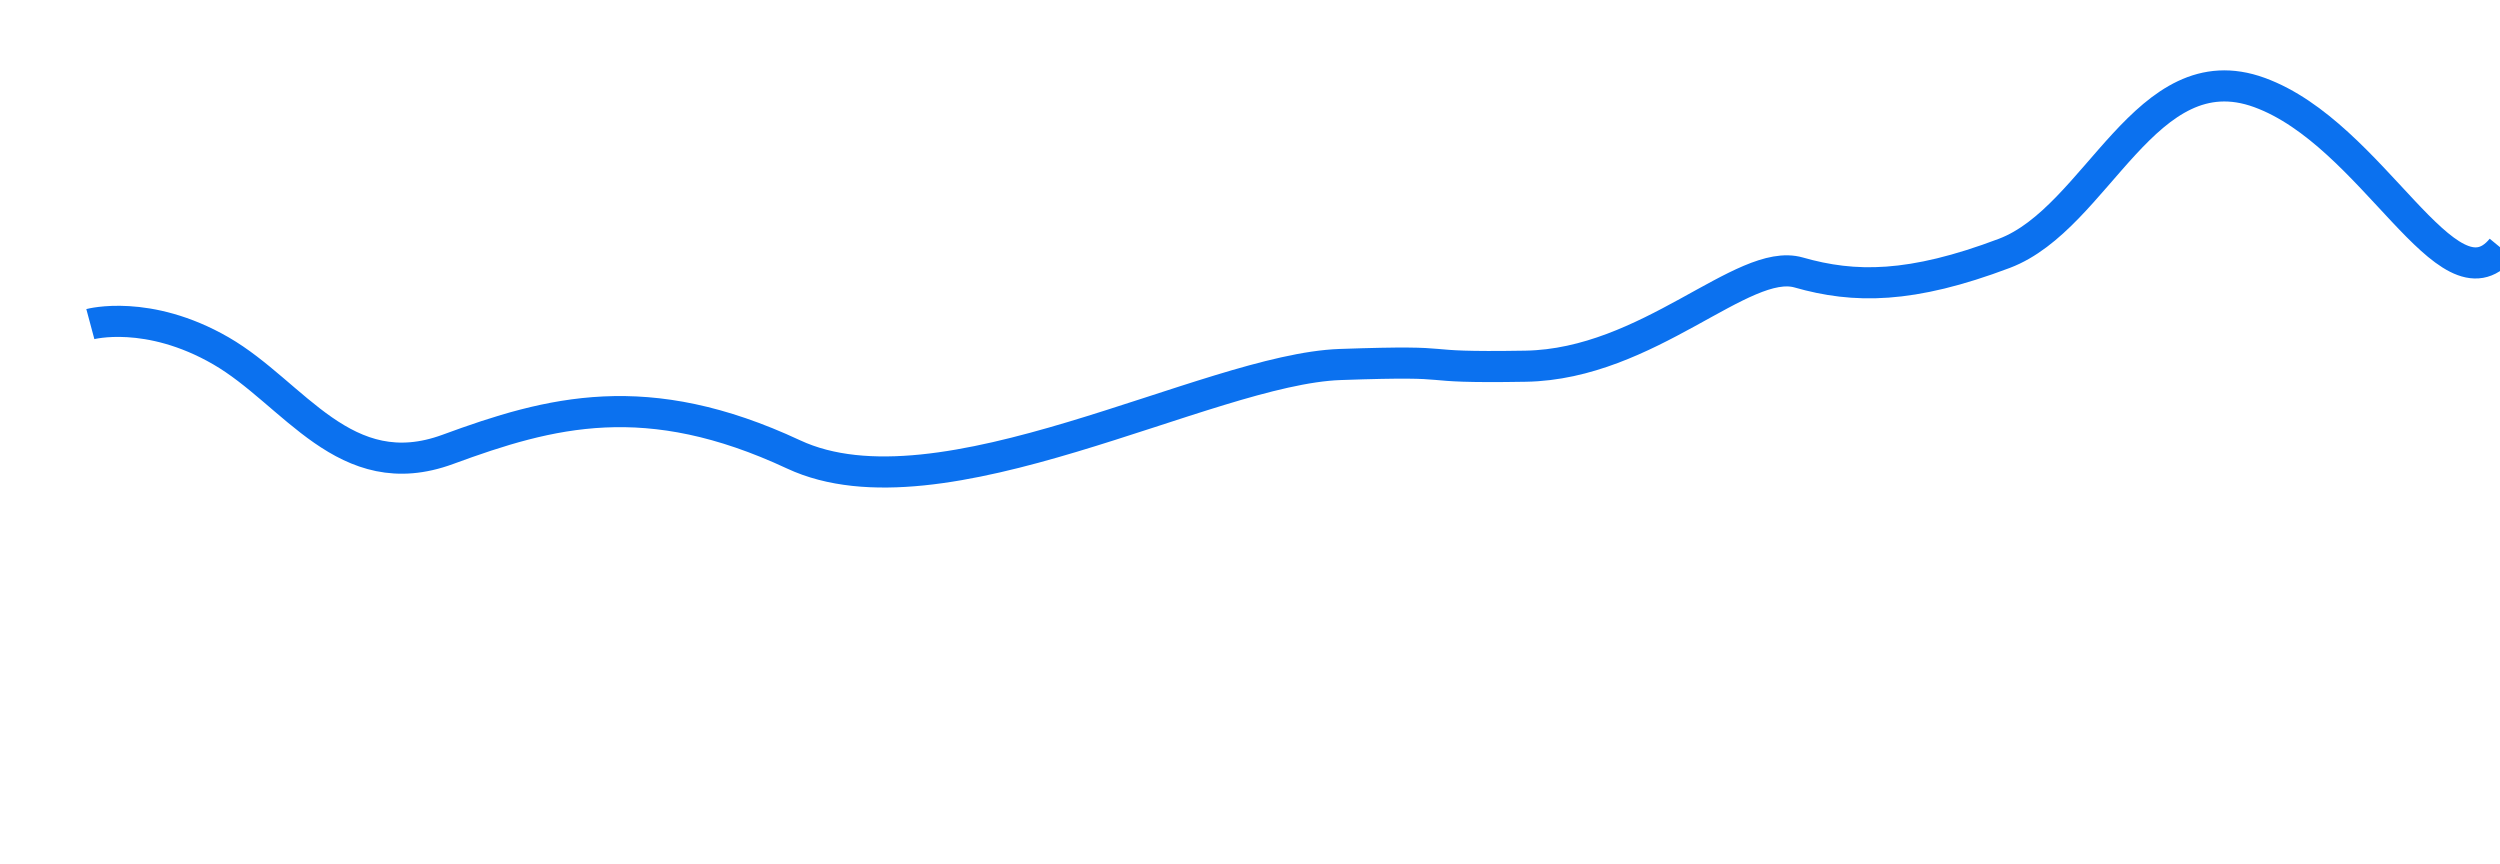 <svg 
 xmlns="http://www.w3.org/2000/svg"
 xmlns:xlink="http://www.w3.org/1999/xlink"
 width="356px" height="123px">
<path fill-rule="evenodd"  stroke="rgb(11, 113, 239)" stroke-width="4.43px" stroke-linecap="butt" stroke-linejoin="miter" fill="none"
 d="M12.865,46.152 C12.865,46.152 21.061,43.956 31.454,49.956 C41.846,55.956 49.104,69.384 63.765,63.992 C78.425,58.600 92.085,54.939 113.004,64.707 C133.922,74.475 171.975,52.566 190.831,51.906 C209.688,51.246 199.759,52.442 217.250,52.148 C234.740,51.853 248.204,36.533 256.132,38.801 C264.061,41.069 272.123,41.105 285.417,36.078 C298.711,31.052 305.515,7.268 321.738,13.170 C337.960,19.071 348.513,44.794 356.245,35.402 "/>
</svg>